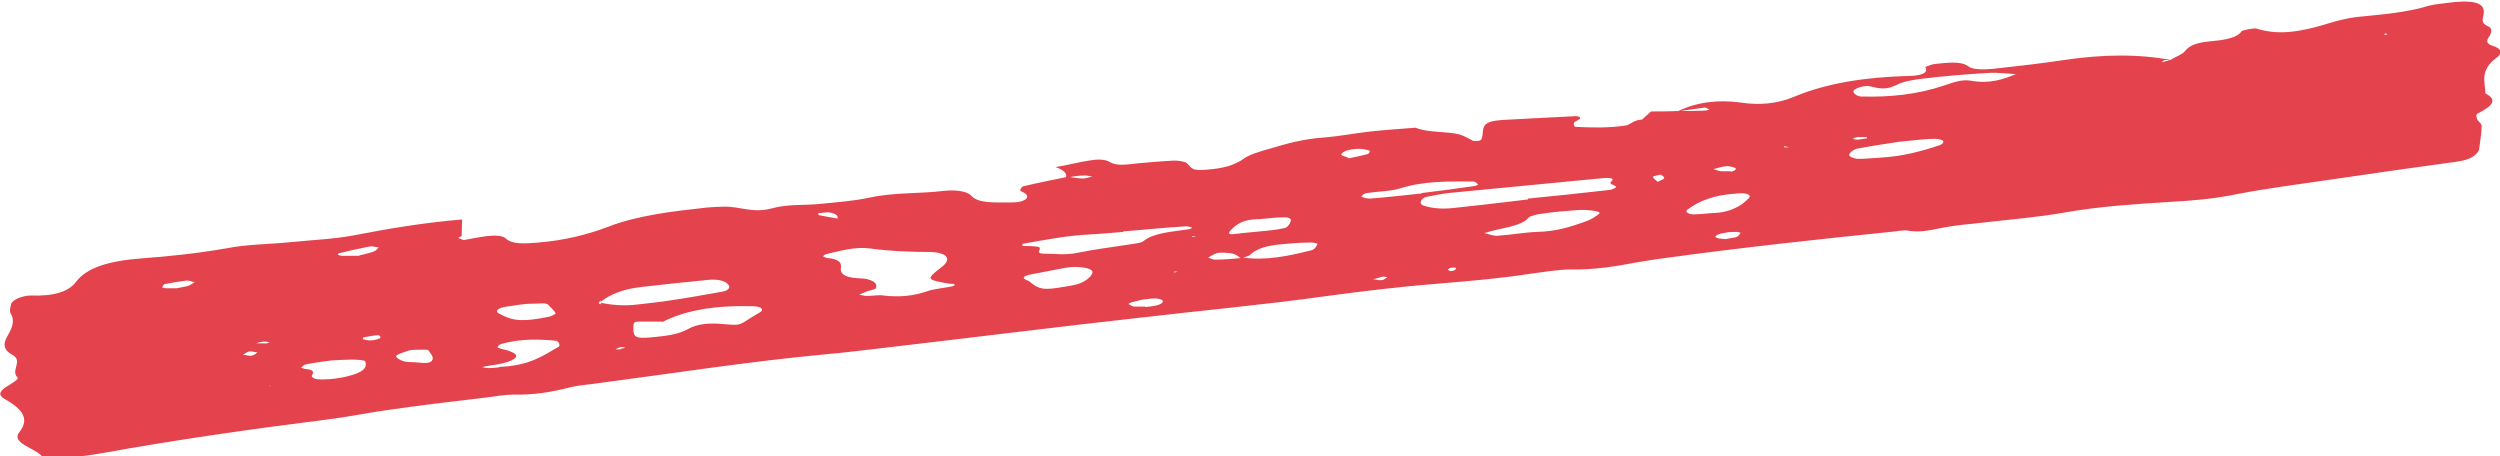 <?xml version="1.0" encoding="UTF-8"?>
<svg id="Layer_2" data-name="Layer 2" xmlns="http://www.w3.org/2000/svg" viewBox="0 0 58.54 10.68">
  <defs>
    <style>
      .cls-1 {
        opacity: .9;
      }

      .cls-2 {
        fill: #e12d39;
        stroke-width: 0px;
      }
    </style>
  </defs>
  <g id="Layer_1-2" data-name="Layer 1">
    <g class="cls-1">
      <path class="cls-2" d="m10.81,5.53s-.09.04-.08.04c.04.02.1.05.14.05.17-.03.35-.07.52-.09.18-.02.37-.02.45.05.14.14.42.13.76.1.62-.05,1.17-.19,1.64-.37.7-.27,1.5-.36,2.31-.45.13-.01.27-.02.4-.02.39-.01.66.16,1.12.04.36-.1.71-.07,1.07-.1.41-.04.83-.07,1.21-.15.59-.13,1.17-.09,1.75-.16.25-.03.54,0,.64.11.16.19.57.16.97.16.26,0,.41-.1.31-.2-.03-.03-.11-.05-.13-.08,0-.03.03-.09.08-.1.34-.08.69-.15,1.03-.22.12.01.23.04.36.04.06,0,.15-.03.22-.05-.07,0-.14-.03-.21-.02-.14,0-.27.03-.41.05.04-.11-.08-.19-.25-.25h.02c.26-.04.51-.11.77-.15.17-.03.36-.04.48.03.1.06.23.08.43.06.36-.04.72-.07,1.08-.09.11,0,.25.02.3.06.09.07.08.18.38.16.27-.02.54-.05.75-.15.07-.03.13-.06.18-.1.15-.11.39-.18.64-.25.4-.12.79-.23,1.27-.26.36-.03.71-.1,1.07-.14.36-.04.71-.06,1.07-.09.26.12.73.08,1.03.16.13.04.21.1.32.15.02,0,.08,0,.11,0,.03,0,.08-.03.08-.04.02-.06.03-.11.03-.17.02-.22.13-.27.63-.29.45-.02.9-.05,1.35-.07.12,0,.29-.04.3.04,0,.03-.12.07-.14.1-.02.03,0,.1.03.1.38.02.77.03,1.17-.03.13-.02.19-.14.41-.14.07,0,.15-.02.21-.02-.08,0-.16.02-.24.03l.22-.2h-.03c.23,0,.45,0,.68-.01.21,0,.41,0,.62-.01.03,0,.07-.02.1-.03-.04-.01-.09-.05-.13-.04-.21.03-.41.06-.62.09.44-.22.95-.28,1.47-.21.45.07.87.03,1.25-.13.79-.33,1.68-.46,2.65-.49.3,0,.53-.06.43-.21,0,0,.14-.06.21-.07.31-.03.63-.08.81.06.11.08.37.07.59.05.54-.06,1.08-.12,1.61-.2.93-.14,1.78-.15,2.56,0-.09,0-.2-.03-.24.05.07-.02.14-.04.21-.06.11-.07.28-.13.33-.2.1-.13.26-.2.58-.23.31-.03.64-.07.75-.24.01-.02.3-.08.35-.06.56.18,1.12.05,1.71-.13.19-.06.41-.11.62-.14.59-.06,1.17-.1,1.72-.27.12-.03.26-.04.4-.06.59-.08.89-.02.87.23,0,.12-.11.23.11.32.11.05.06.18,0,.26-.05.08-.05.14.09.19.22.07.26.17.09.29-.39.29-.26.56-.25.83.3.15.15.3-.17.46-.07.03-.04.1-.02.15.02.05.1.09.1.15,0,.18-.04.37-.06.55,0,.02-.02.04-.03.06-.07.1-.2.18-.45.22-.94.13-1.88.26-2.82.4-.8.12-1.62.22-2.39.37-.54.11-1.03.15-1.58.18-.79.05-1.59.1-2.4.24-.66.12-1.34.17-2.01.25-.27.03-.54.05-.81.1-.3.05-.58.14-.89.08-.09-.02-.26.02-.4.03-1.76.18-3.51.37-5.26.61-.22.03-.44.06-.66.1-.52.1-1.03.18-1.57.17-.29,0-.63.06-.94.1-.71.11-1.42.17-2.14.23-.9.07-1.8.18-2.69.3-1.43.2-2.88.33-4.32.5-1.98.22-3.96.47-5.94.7-.45.05-.9.11-1.35.15-1.85.17-3.68.46-5.52.7-.18.02-.37.04-.53.08-.43.11-.84.18-1.31.17-.21,0-.45.04-.67.07-.77.09-1.53.18-2.29.29-.49.07-.97.17-1.47.23-1.75.22-3.5.47-5.21.78-.4.07-.8.12-1.2.09-.08,0-.21,0-.23-.03-.18-.19-.73-.3-.51-.56.25-.32.03-.55-.34-.76-.18-.1-.13-.19.04-.3.11-.07.29-.17.25-.21-.17-.17.14-.39-.12-.53-.24-.13-.21-.29-.1-.47.1-.17.16-.34.06-.5-.04-.07,0-.15.01-.22.02-.09.25-.2.46-.2.54.02.89-.09,1.06-.32.25-.33.75-.49,1.54-.55.67-.05,1.33-.12,2.01-.24.46-.09.98-.09,1.48-.14.49-.05,1.01-.07,1.48-.16.83-.16,1.66-.3,2.53-.37m-4.51,3.89l.03.02-.03-.04h.06s-.06.02-.06.02Zm13.29-3.89c.05-.09-.03-.14-.2-.17-.06,0-.16.02-.24.02,0,.02,0,.04.02.05.14.03.29.05.44.08h.03s-.06.02-.06.02h0Zm9.5.89c.55.08,1.09-.04,1.61-.17.08-.02.12-.1.14-.15,0-.01-.12-.04-.19-.03-.22,0-.44.02-.66.04-.33.03-.58.1-.73.25-.03.03-.14.05-.21.08-.06-.04-.11-.09-.19-.11-.09-.02-.23-.03-.34-.02-.08.01-.16.07-.24.11.05.02.11.05.16.05.21,0,.43-.02.64-.04h0Zm5.66-.57c.1.02.21.07.31.06.31-.02.63-.08.93-.09.44-.01.78-.12,1.12-.24.14-.05.25-.12.33-.19.06-.05-.27-.1-.52-.08-.27.02-.53.04-.8.08-.12.01-.3.06-.33.09-.18.23-.73.25-1.07.38v-.03s.04.01.04.01h-.01Zm12.48-3.72h.03s.01,0,.01,0c-.25-.01-.5-.05-.76-.03-.49.03-.99.07-1.48.13-.21.02-.48.07-.61.14-.28.14-.43.09-.65.04-.13-.03-.4.06-.38.13.01.05.1.11.18.11.68.02,1.33-.05,1.95-.26.18-.06.41-.15.62-.11.44.08.76-.03,1.09-.17h0ZM14.04,7.11l.04.02-.02-.04c.26.05.54.08.87.04.26-.03.54-.06.8-.1.4-.06.79-.13,1.18-.2.17-.03.21-.12.12-.19-.08-.07-.22-.1-.41-.09-.54.05-1.07.11-1.6.17-.45.05-.74.18-.96.35v-.04s-.02.03-.02.03l-.02.05h.01Zm1.46.44l.04-.02c-.09,0-.17,0-.26,0-.09,0-.17,0-.26,0-.19,0-.19.01-.19.17,0,.2.07.23.41.2.32-.03.63-.06.86-.19.25-.14.53-.15.85-.12.36.03.36.03.6-.13.08-.05.17-.1.25-.15.11-.07.01-.14-.19-.14-.79-.02-1.52.07-2.12.38h0Zm3.77-1.55s.05.03.08.04c.32.02.36.13.34.24-.02.15.12.23.49.24.11,0,.22.04.28.08.06.04.07.1.05.15,0,.02-.14.05-.2.07-.07.03-.13.05-.19.08.06.01.12.03.18.03.13,0,.28-.03.39-.01.35.04.67.02,1.02-.1.14-.05.34-.07.51-.1.13-.02.17-.05.11-.07-.02-.01-.08,0-.12-.01-.46-.08-.5-.1-.32-.26.06-.05.14-.11.2-.16.19-.17.07-.31-.31-.32-.49,0-.95-.02-1.39-.08-.36-.05-.7.05-1.04.13-.03,0-.05.03-.08.05h0Zm16.51-1.32s0-.02,0-.03c.63-.06,1.26-.13,1.89-.2.06,0,.17-.05.17-.07,0-.05-.19-.06-.11-.13.09-.08-.04-.09-.18-.08-1.21.12-2.42.23-3.63.35-.18.02-.35.06-.52.09-.13.03-.18.16-.08.2.2.07.45.09.72.06.58-.06,1.16-.13,1.74-.2h0Zm-9.48.73v.02c-.27.02-.54.05-.8.06-.54.03-1.05.13-1.56.22,0,0,0,.04,0,.05.12,0,.27,0,.37.02.13.03-.12.16.15.16.25,0,.48.04.77-.02.39-.08.79-.13,1.18-.19.13-.02.32-.04.36-.08.24-.2.66-.22,1.05-.28.04,0,.07-.02.1-.04-.05-.01-.11-.04-.16-.03-.49.03-.98.08-1.47.12h0Zm18.17-2.09c-.2.03-.6.09-.98.16-.09.02-.19.1-.19.15,0,.04.12.09.22.09.17,0,.35-.02.53-.03.51-.03.95-.15,1.37-.29.06-.02.1-.07.08-.1-.01-.02-.11-.05-.18-.05-.22,0-.44.03-.85.07h0ZM11.69,8.59c.69-.02,1.03-.26,1.39-.47.05-.03,0-.13-.05-.14-.41-.04-.84-.05-1.28.07-.06.01-.12.08-.09.09.08.04.21.05.29.09.23.08.16.19-.15.27-.12.03-.26.05-.39.07-.04,0-.08.02-.12.03.05,0,.09.02.14.02.09,0,.18-.01.27-.02h0Zm12.39-2.02c.25.22.36.23.87.14.09-.01.17-.03.26-.05.2-.05.39-.21.37-.3-.02-.09-.36-.14-.63-.09-.26.05-.52.1-.78.15-.28.05-.22.11-.08.16Zm-16.32,1.87c-.15.02-.38.05-.59.09-.06.01-.09.06-.12.08,0,0,.06.02.09.03.22.01.21.08.16.16-.01.03.06.07.12.08.34.03.89-.07,1.07-.21.08-.06.09-.15.06-.21-.01-.03-.2-.04-.32-.04-.13,0-.27.01-.47.02h0Zm32.32-3.45c.37,0,.68-.14.87-.35.07-.08-.05-.13-.26-.11-.56.03-.91.18-1.18.38-.06.05.02.11.15.11.09,0,.18-.01.42-.03h0Zm-6.79-.46s0,0,0-.01c.4-.05.81-.1,1.21-.16.04,0,.11-.03.11-.04-.03-.03-.06-.07-.12-.07-.57,0-1.12-.02-1.7.16-.22.07-.52.07-.78.11-.06,0-.14.07-.13.08.04.03.13.05.2.05.4-.03.81-.08,1.21-.12h0Zm-21.09,2.6c-.08.01-.21.03-.34.05-.21.03-.29.11-.16.17.31.17.54.19,1.14.07.07-.01.18-.07.17-.09-.03-.06-.11-.12-.16-.18-.05-.07-.2-.04-.32-.04-.09,0-.18,0-.32.02h0Zm17.5-1.73c-.05,0,.18-.01.38-.06.08-.02.12-.1.14-.15.03-.06-.02-.11-.19-.1-.18,0-.36.03-.53.04-.39,0-.54.12-.67.25-.08.08-.07.12.07.1.18-.02.35-.04.8-.08h0Zm-19.92,2.79c-.07,0-.18,0-.24.03-.1.03-.24.08-.26.11-.02.04.07.09.14.12.05.02.15.03.23.03.16,0,.38.06.46-.03.07-.08-.03-.17-.08-.25-.01-.02-.15-.01-.25-.01Zm-1.36-2.21c.11-.03.23-.05.33-.09.06-.02.08-.06.12-.1-.07,0-.15-.03-.21-.02-.25.05-.48.1-.72.16-.02,0-.03.03-.02.04.02.01.06.02.1.02.13,0,.25,0,.39,0h0Zm31.99-.38c.08-.02.19-.03.25-.05.05-.02.08-.07.1-.1,0,0-.06-.02-.1-.02-.09,0-.18,0-.26.02-.17.02-.29.09-.2.12.05.02.14.02.22.03Zm-31.92,2.34c.06.01.12.04.2.03.07,0,.17-.03.21-.05.03-.02-.02-.08-.04-.07-.11,0-.23.03-.35.05-.01,0-.01.03-.02.05Zm-4.35-1.19c.08-.02.17-.03.25-.05.07-.02.11-.06.17-.09-.06-.01-.13-.05-.2-.04-.16.02-.33.05-.49.08-.04,0-.06.05-.07.08,0,0,.06.02.09.02.08,0,.17,0,.25,0h0Zm36.4-2.73s.07-.02.09-.04c.02-.01.02-.04,0-.05-.06-.02-.13-.04-.19-.04-.11.01-.21.04-.32.07.06.02.11.04.18.05.07,0,.15,0,.23,0h0Zm-13.72,3.17c.16-.02.35-.03.41-.12,0-.01,0-.04-.03-.05-.13-.06-.3-.02-.47,0-.08.02-.16.04-.24.06-.03.01-.08.04-.06.04.03.02.07.05.13.06.08,0,.17,0,.26,0h0Zm4.75-3.48c.14-.03.3-.06.45-.1.04-.01.07-.07.05-.08-.15-.06-.36-.06-.55,0-.06.02-.12.07-.11.09,0,.03.09.04.17.08ZM5.7,8.31c.06,0,.13.03.19.02.06-.01.1-.05.14-.08-.06,0-.13-.03-.19-.02-.05,0-.09.05-.14.07Zm.5-.26s.08-.02.12-.03c-.03,0-.06-.02-.09-.02-.04,0-.09,0-.12.01-.04,0-.07.02-.11.03.07,0,.14,0,.22,0h0Zm8.33.12s.08-.02.12-.03c-.03,0-.08-.02-.1-.01-.05,0-.1.03-.14.05.05,0,.09,0,.13,0h0Zm19.37-1.86s.03.03.06.04c.03,0,.09-.01.11-.03.06-.05.02-.06-.09-.05-.03,0-.05.03-.08.04h0Zm9.83-3.1c-.07,0-.15,0-.23,0-.13.02-.14.05-.02.06.07,0,.15-.02.23-.03.01,0,0-.02.01-.03h0Zm-4.92,1.05c.08-.04.16-.07.16-.09,0-.03-.04-.06-.09-.08-.02,0-.18.04-.18.05.02.04.07.08.12.12h0Zm-6.66,2.28c.07,0,.14.03.2.02.05,0,.09-.04.14-.07-.04,0-.08-.02-.12-.01-.08.02-.15.04-.22.06ZM55.9.8l-.04-.02-.04.03h.08s0-.01,0-.01Zm-14.11,2.65h.1s-.08-.02-.11-.03c0,0,0,.02,0,.03Zm-13.87,2.07v.03s.09-.02.09-.02h-.09Zm-.42.86l.08-.02h-.09s0,.02,0,.02h0Z"/>
    </g>
  </g>
</svg>
